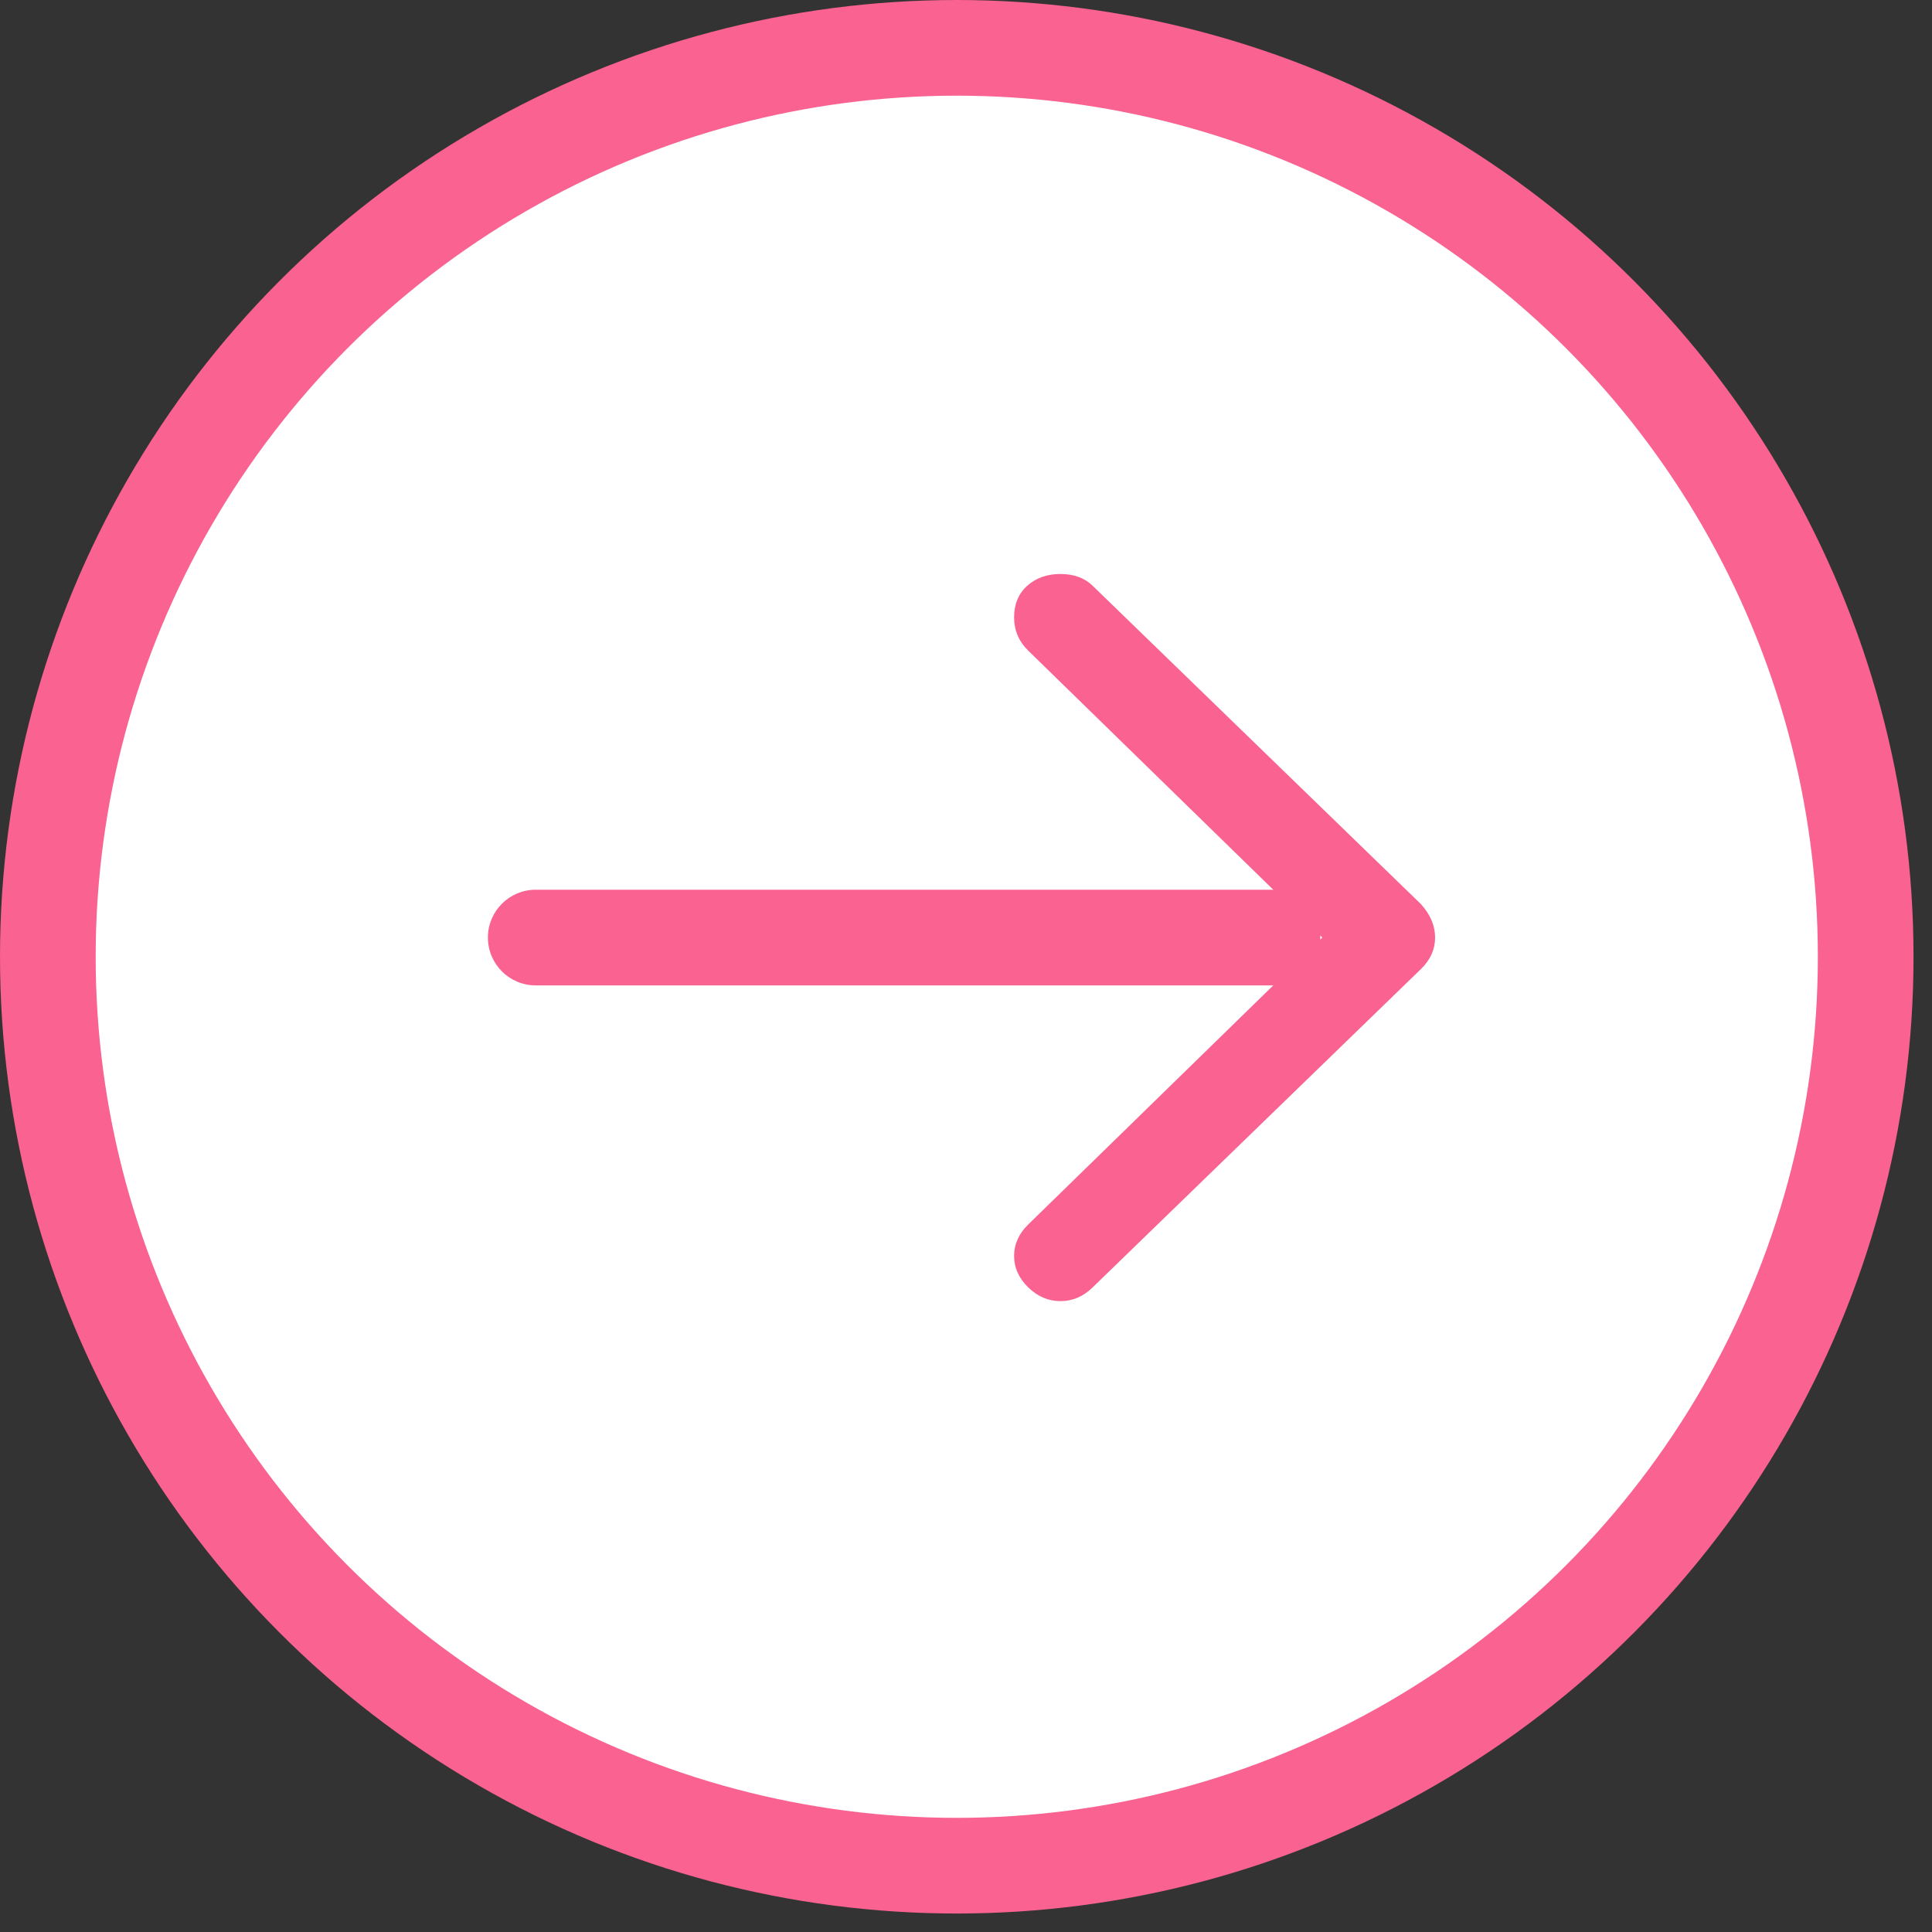 <svg width="50" height="50" viewBox="0 0 50 50" fill="none" xmlns="http://www.w3.org/2000/svg">
<rect x="0" y="0" width="50" height="50" fill="#333333" stroke="none"/>
<circle cx="24.761" cy="24.761" r="23.523" fill="white" stroke="#F96291" stroke-width="2.476"/>
<path d="M27.444 14.855C27.792 14.855 28.07 14.957 28.278 15.16L36.775 23.4C37.019 23.671 37.14 23.959 37.14 24.264C37.14 24.569 37.019 24.841 36.775 25.078L28.278 33.317C28.035 33.555 27.757 33.673 27.444 33.673C27.131 33.673 26.854 33.555 26.61 33.317C26.367 33.08 26.245 32.809 26.245 32.504C26.245 32.199 26.367 31.927 26.61 31.69L34.221 24.264L26.61 16.838C26.367 16.601 26.245 16.313 26.245 15.974C26.245 15.635 26.358 15.364 26.584 15.16C26.81 14.957 27.097 14.855 27.444 14.855Z" fill="#F96291"/>
<path d="M13.865 23.026C13.181 23.026 12.627 23.58 12.627 24.264C12.627 24.948 13.181 25.502 13.865 25.502V23.026ZM34.169 23.026H13.865V25.502H34.169V23.026Z" fill="#F96291"/>
</svg>
